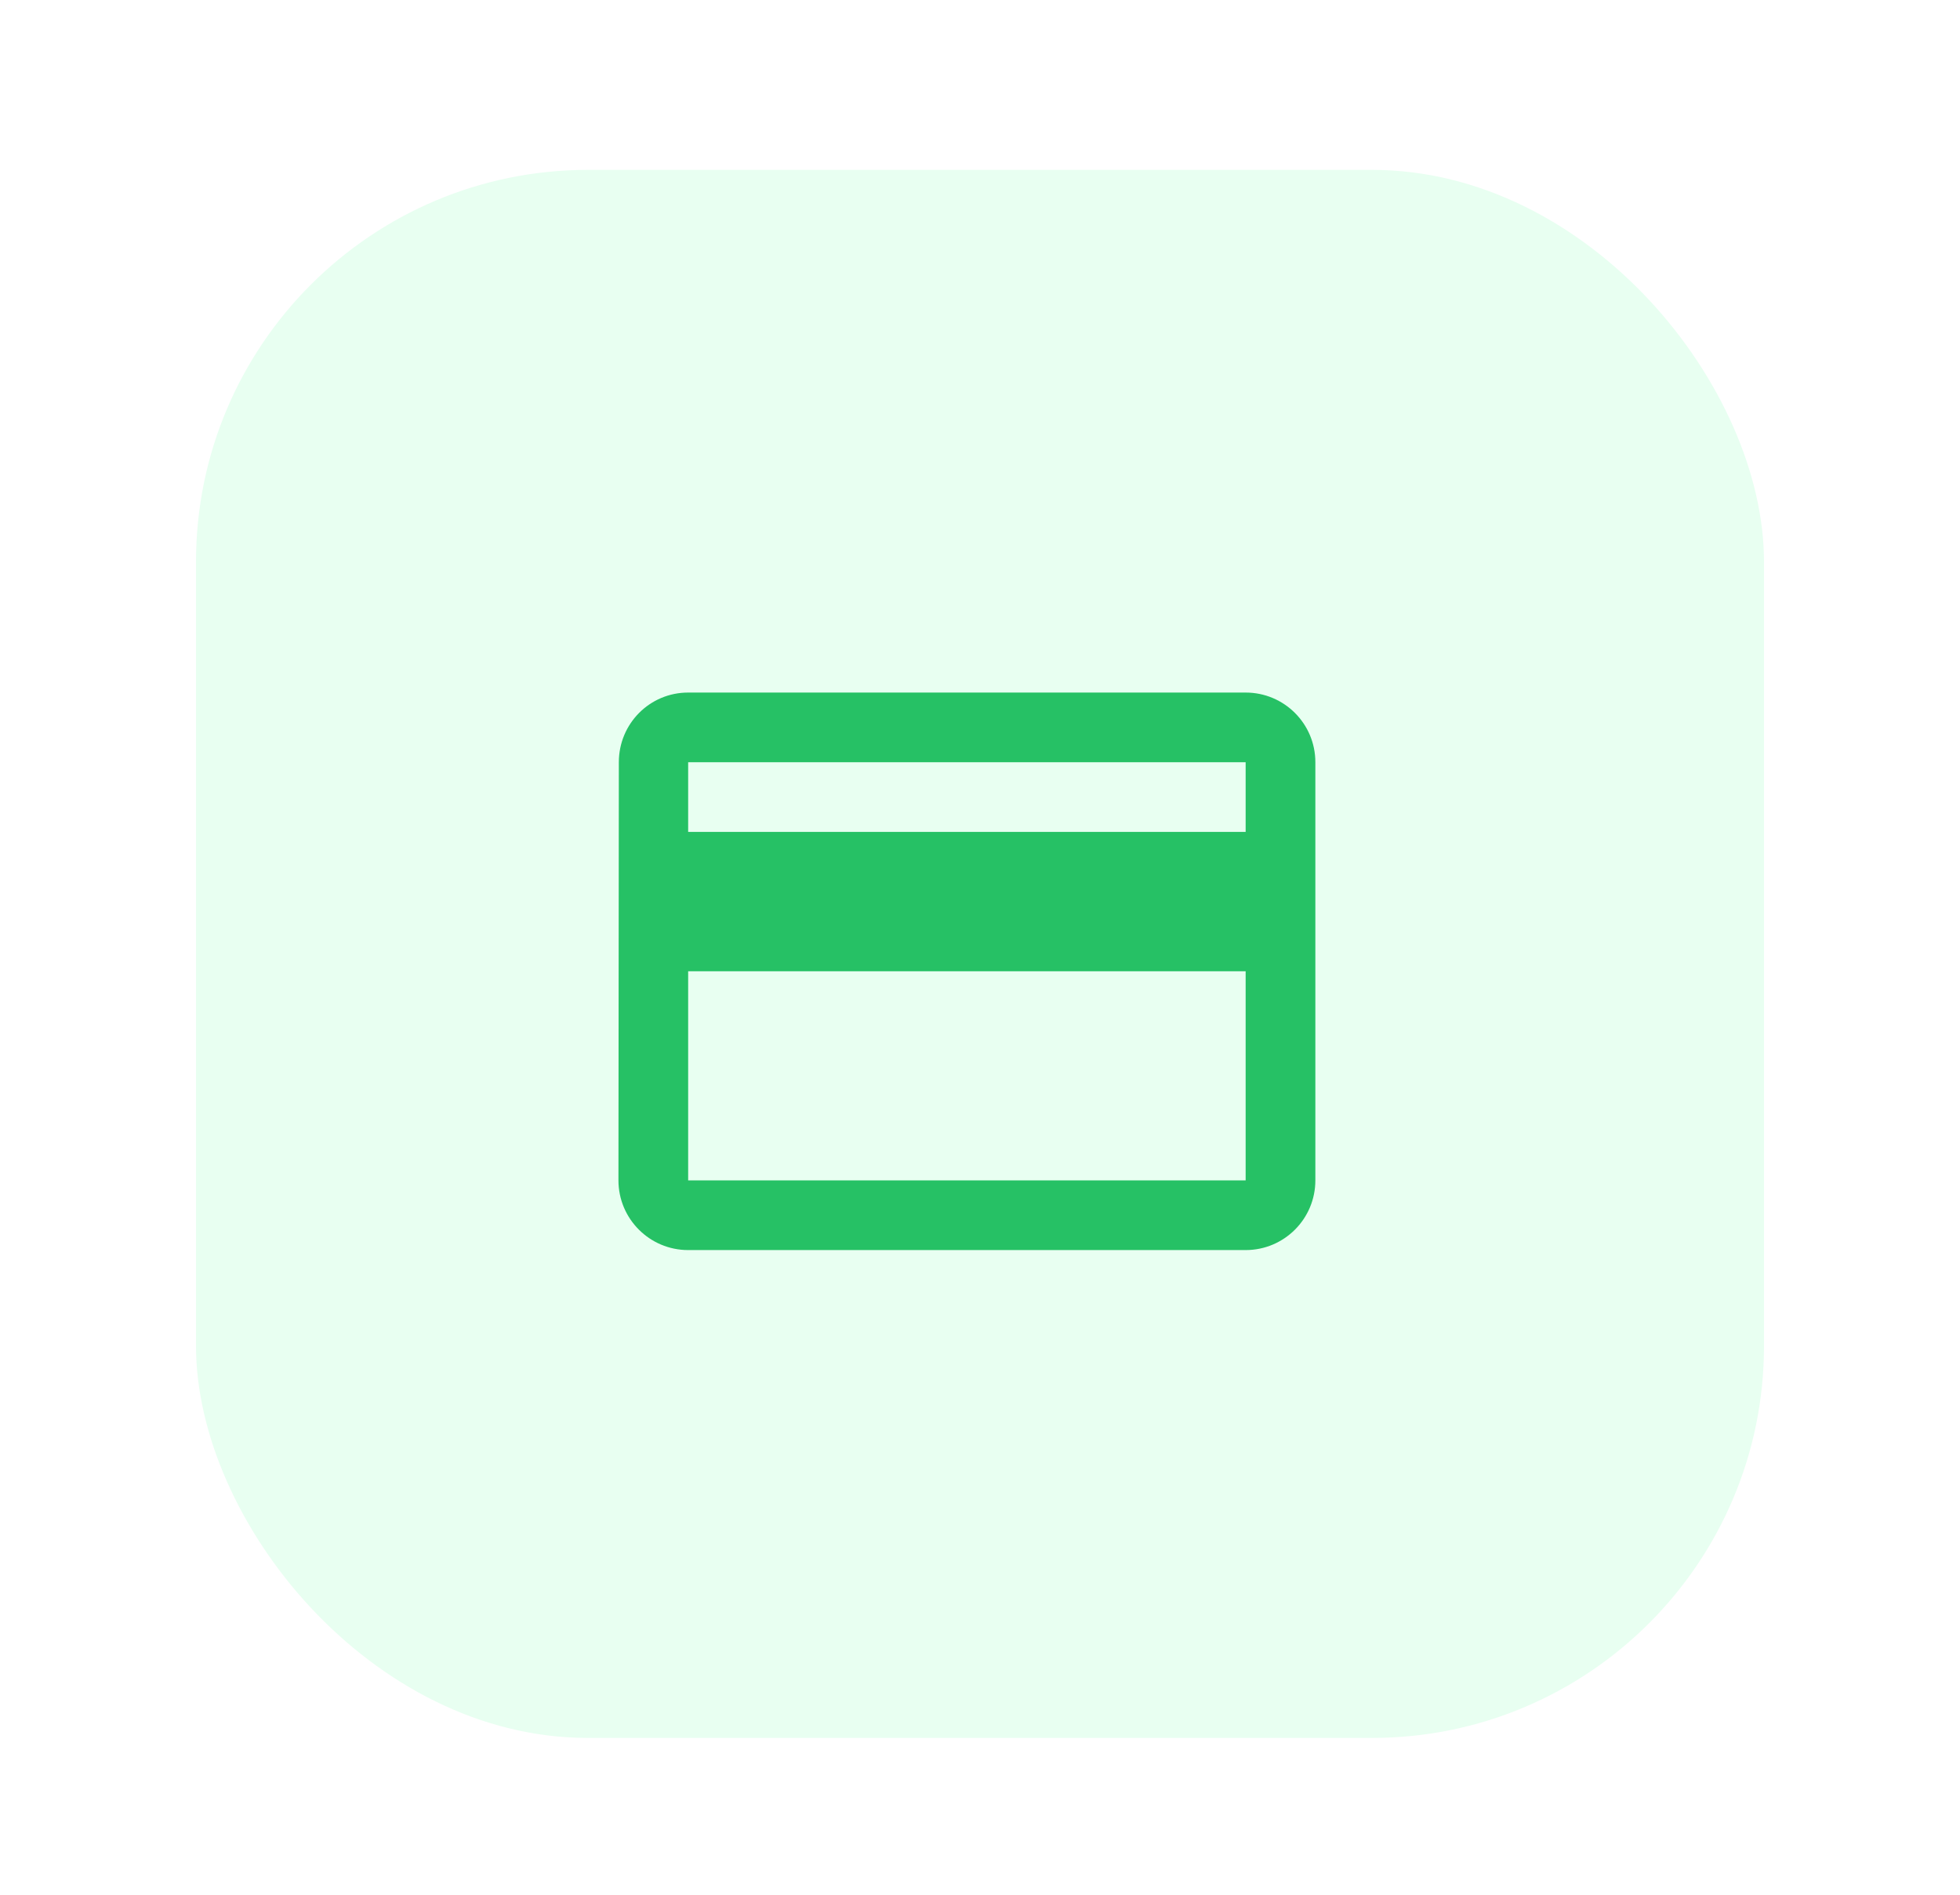 <svg width="30" height="29" viewBox="0 0 30 29" fill="none" xmlns="http://www.w3.org/2000/svg">
<g filter="url(#filter0_d_2185_44507)">
<rect x="3" y="2" width="24" height="24" rx="6" fill="#E8FFF1"/>
<path d="M19.066 10H10.533C9.944 10 9.472 10.477 9.472 11.066L9.466 17.466C9.466 18.055 9.944 18.533 10.533 18.533H19.066C19.656 18.533 20.133 18.055 20.133 17.466V11.066C20.133 10.477 19.656 10 19.066 10ZM19.066 17.466H10.533V14.266H19.066V17.466ZM19.066 12.133H10.533V11.066H19.066V12.133Z" fill="#26C165"/>
</g>
<defs>
<filter id="filter0_d_2185_44507" x="0.6" y="0.2" width="28.8" height="28.8" filterUnits="userSpaceOnUse" color-interpolation-filters="sRGB">
<feFlood flood-opacity="0" result="BackgroundImageFix"/>
<feColorMatrix in="SourceAlpha" type="matrix" values="0 0 0 0 0 0 0 0 0 0 0 0 0 0 0 0 0 0 127 0" result="hardAlpha"/>
<feOffset dy="0.6"/>
<feGaussianBlur stdDeviation="1.2"/>
<feColorMatrix type="matrix" values="0 0 0 0 0 0 0 0 0 0 0 0 0 0 0 0 0 0 0.2 0"/>
<feBlend mode="normal" in2="BackgroundImageFix" result="effect1_dropShadow_2185_44507"/>
<feBlend mode="normal" in="SourceGraphic" in2="effect1_dropShadow_2185_44507" result="shape"/>
</filter>
</defs>
</svg>
